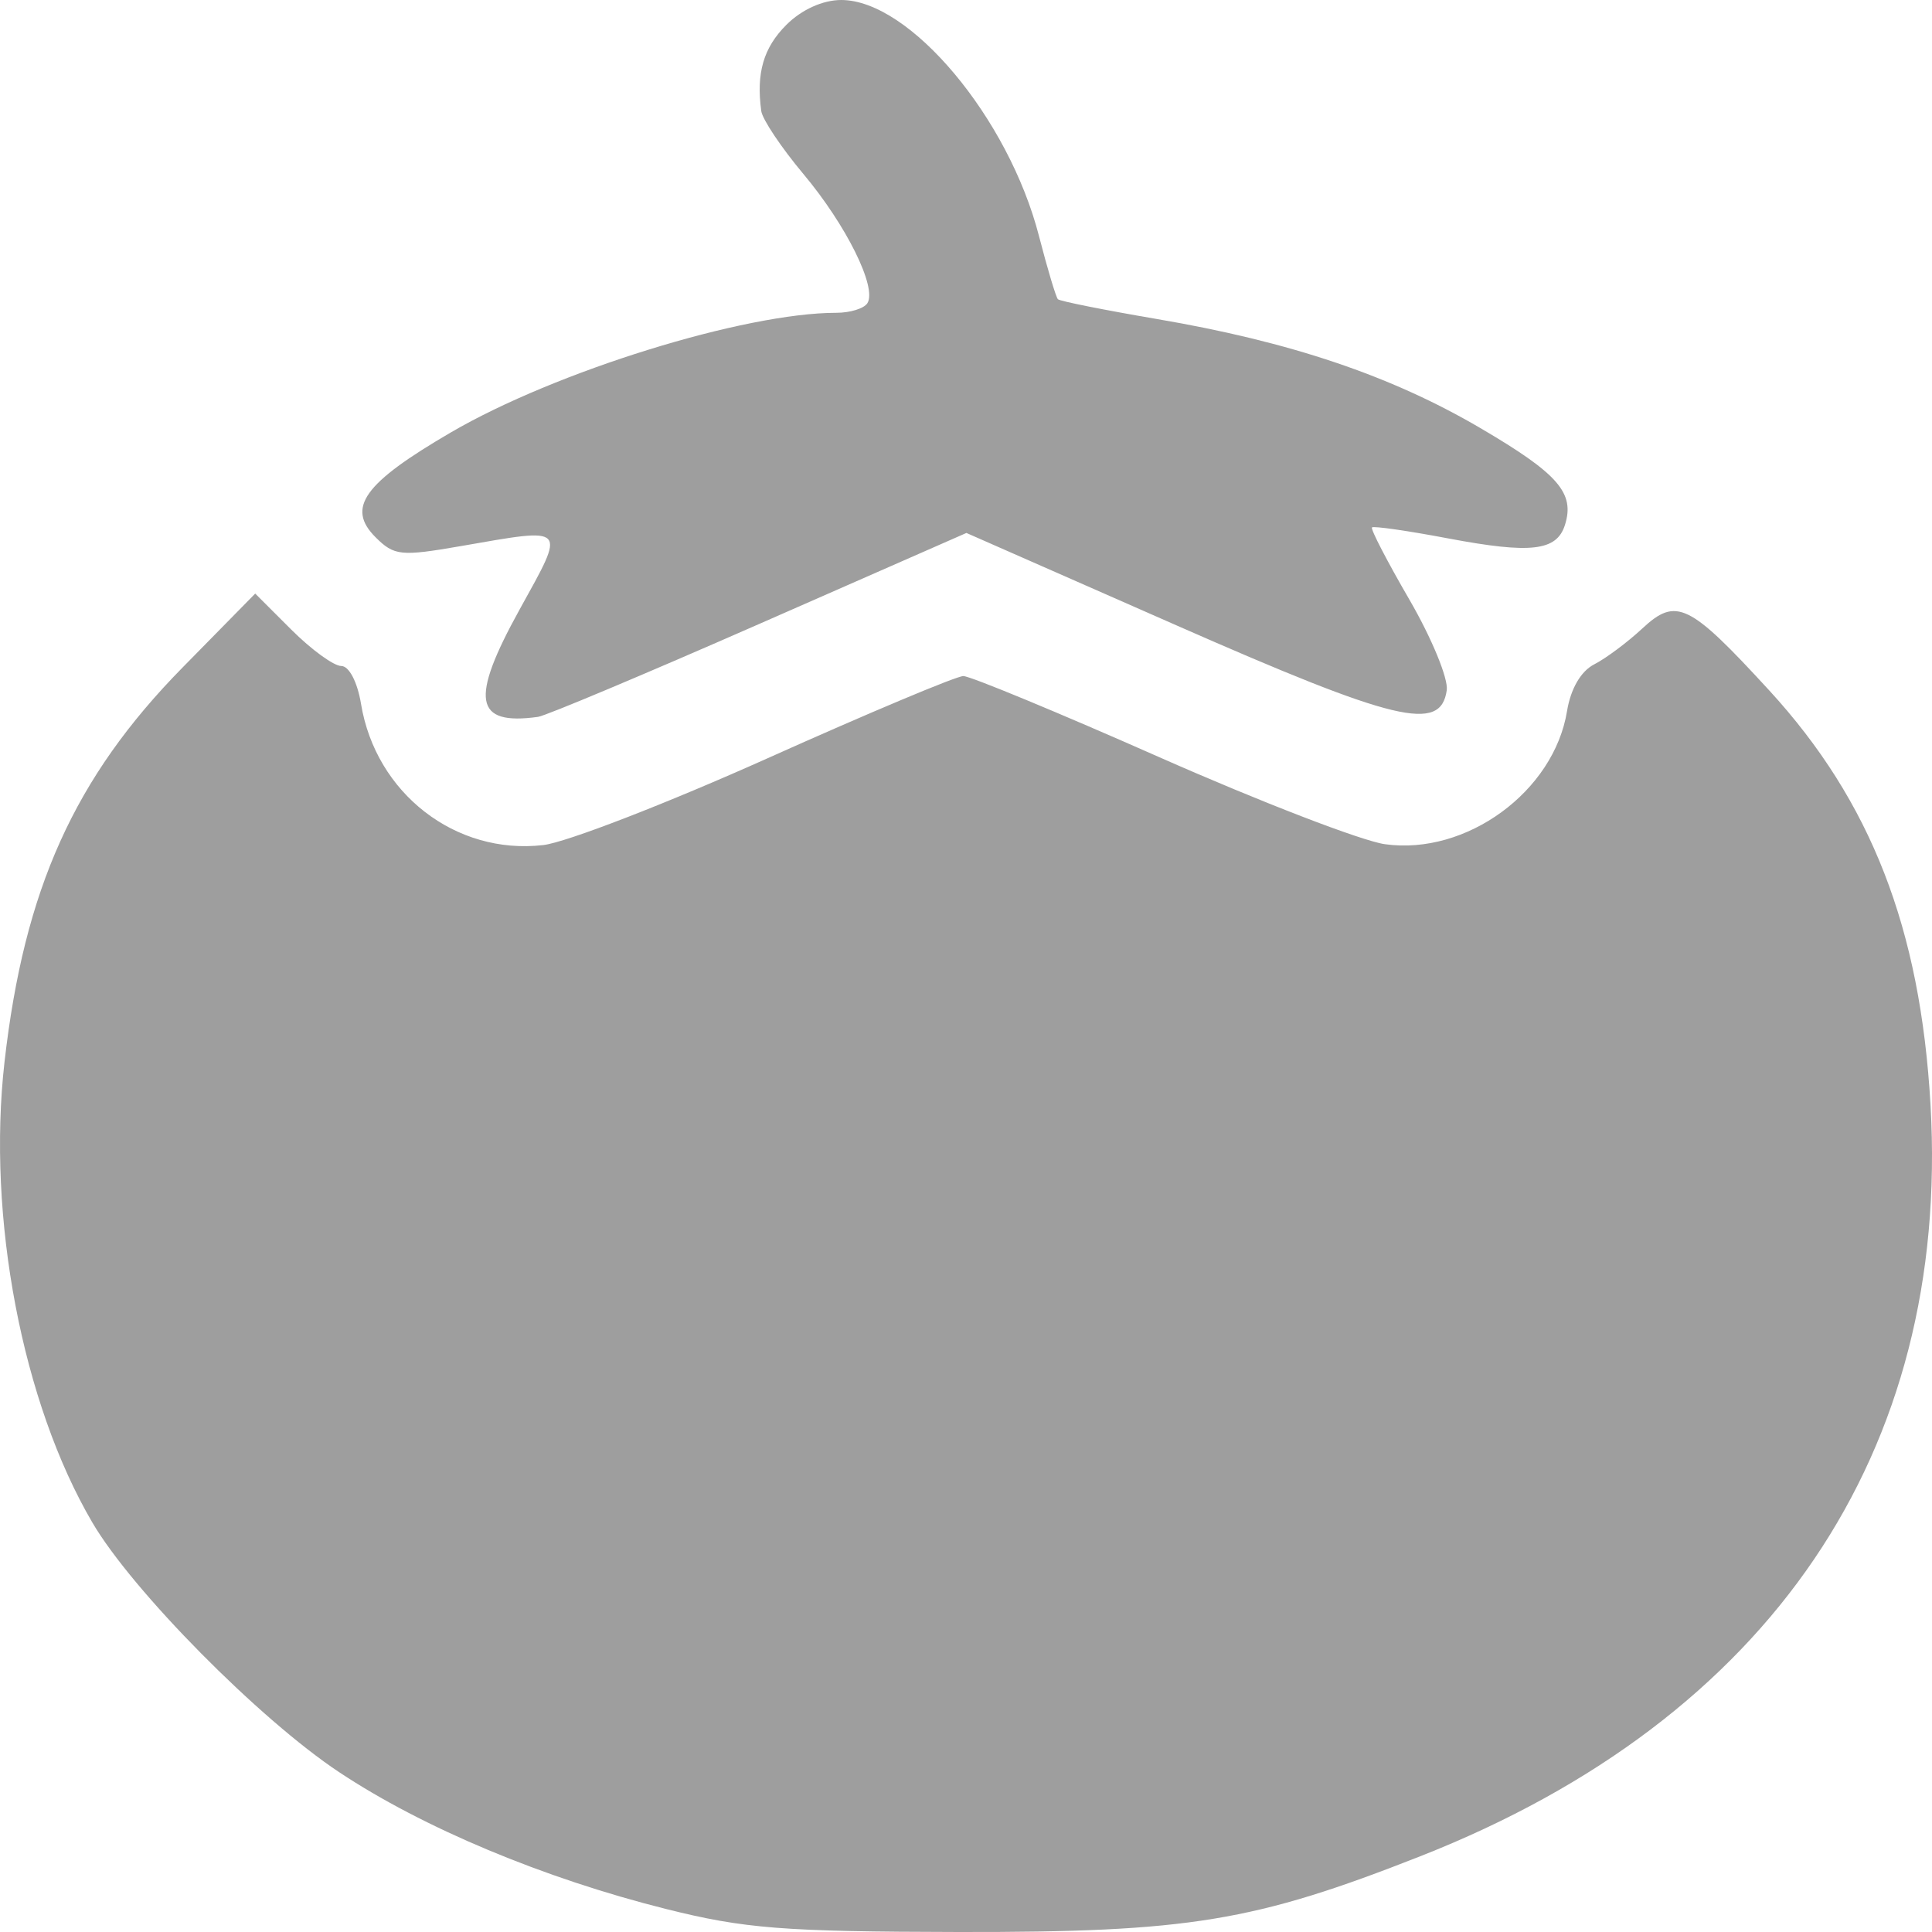 <svg width="42" height="42" viewBox="0 0 42 42" fill="none" xmlns="http://www.w3.org/2000/svg">
<path fill-rule="evenodd" clip-rule="evenodd" d="M17.096 0.539C16.598 1.036 16.437 1.585 16.549 2.413C16.573 2.594 16.985 3.209 17.463 3.78C18.396 4.892 19.069 6.249 18.857 6.59C18.786 6.706 18.482 6.8 18.182 6.8C16.183 6.8 12.073 8.075 9.802 9.4C7.907 10.505 7.523 11.039 8.164 11.679C8.569 12.083 8.713 12.098 10.016 11.872C12.357 11.465 12.31 11.415 11.297 13.248C10.211 15.212 10.308 15.777 11.697 15.584C11.864 15.561 14.028 14.652 16.505 13.564L21.009 11.586L25.578 13.596C30.347 15.694 31.32 15.927 31.451 15.006C31.488 14.753 31.122 13.868 30.64 13.037C30.158 12.207 29.791 11.5 29.826 11.466C29.86 11.431 30.609 11.539 31.49 11.706C33.279 12.043 33.84 11.979 34.02 11.414C34.241 10.718 33.877 10.3 32.182 9.306C30.235 8.165 28.05 7.429 25.143 6.934C24.006 6.74 23.04 6.547 22.998 6.505C22.956 6.463 22.771 5.845 22.587 5.133C21.926 2.563 19.779 0 18.287 0C17.888 0 17.426 0.209 17.096 0.539ZM3.967 14.513C1.619 16.902 0.525 19.328 0.098 23.087C-0.286 26.464 0.483 30.497 2.008 33.099C2.875 34.58 5.638 37.375 7.375 38.527C9.195 39.736 11.818 40.833 14.48 41.5C16.184 41.927 17.033 41.993 20.84 42C25.848 42.008 27.272 41.774 30.897 40.345C38.48 37.356 42.4 31.575 41.968 24.02C41.748 20.18 40.673 17.419 38.46 15.007C36.721 13.113 36.441 12.976 35.702 13.663C35.382 13.961 34.912 14.312 34.656 14.443C34.367 14.591 34.145 14.974 34.066 15.458C33.781 17.208 31.875 18.601 30.106 18.352C29.602 18.281 27.394 17.43 25.201 16.46C23.008 15.49 21.092 14.697 20.942 14.697C20.793 14.697 18.88 15.5 16.691 16.482C14.503 17.463 12.307 18.314 11.811 18.371C9.905 18.593 8.168 17.247 7.848 15.3C7.77 14.826 7.588 14.478 7.419 14.478C7.257 14.478 6.77 14.124 6.336 13.691L5.548 12.904L3.967 14.513Z" fill="#9E9E9E"/>
</svg>
